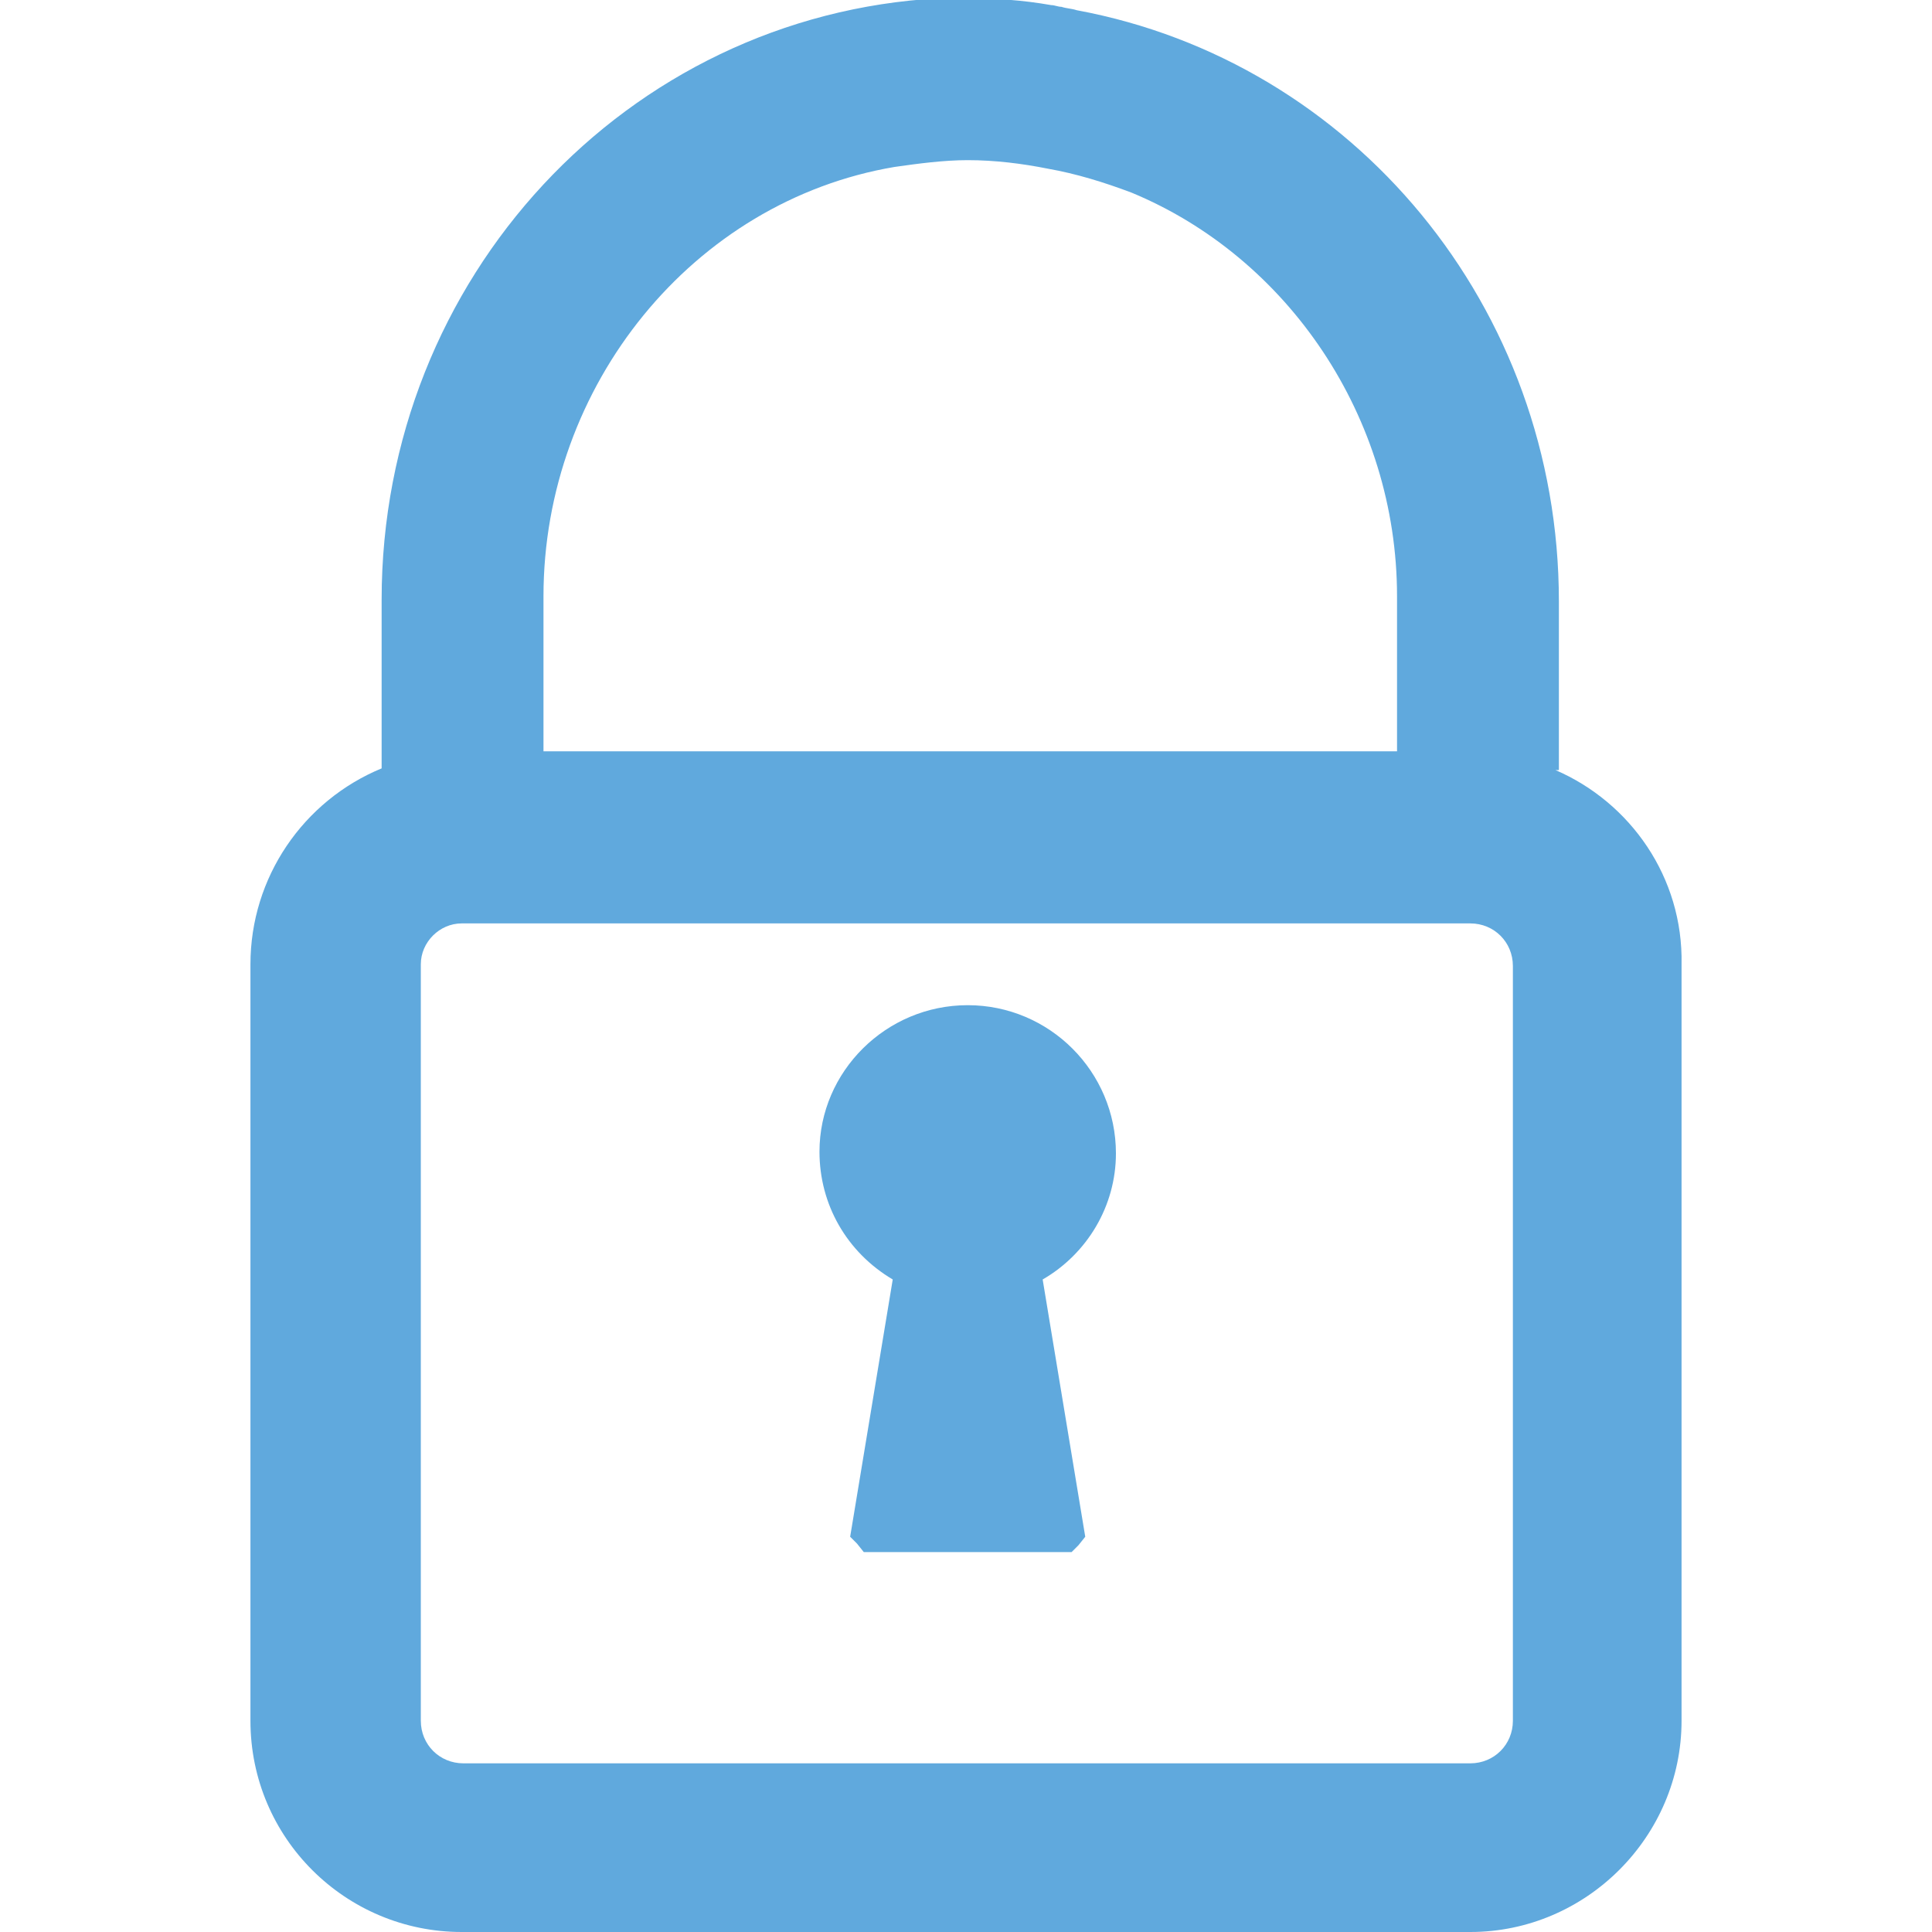 <?xml version="1.0" encoding="utf-8"?>
<!-- Generator: Adobe Illustrator 23.1.1, SVG Export Plug-In . SVG Version: 6.00 Build 0)  -->
<svg version="1.1" id="Layer_1" xmlns="http://www.w3.org/2000/svg" xmlns:xlink="http://www.w3.org/1999/xlink" x="0px" y="0px"
	 viewBox="0 0 113.4 113.4" style="enable-background:new 0 0 113.4 113.4;" xml:space="preserve">
<style type="text/css">
	.st0{fill-rule:evenodd;clip-rule:evenodd;fill:#60A9DD;}
</style>
<g>
	<path class="st0" d="M91.3,45.2l0.2,0v-9.9C91.5,18,79.4,3.6,63.2,0.6c-0.3-0.1-0.6-0.1-0.9-0.2c-0.2,0-0.4-0.1-0.6-0.1
		c-1.7-0.3-3.3-0.4-5-0.4c-0.5,0-1.1,0-1.6,0C36.8,0.9,22.4,16.3,22.4,35.2v9.9c-4.6,1.9-7.7,6.4-7.7,11.5V101
		c0,6.9,5.6,12.4,12.4,12.4h59.2c6.8,0,12.4-5.6,12.4-12.4V56.6C98.8,51.5,95.7,47.1,91.3,45.2z M31.9,35c0-12.4,8.8-23.2,20.6-25.2
		c1.4-0.2,2.9-0.4,4.3-0.4c1.6,0,3.2,0.2,4.7,0.5c1.7,0.3,3.3,0.8,4.9,1.4c9.2,3.8,15.6,13.2,15.6,23.7v9.1H31.9V35z M88.8,101
		c0,1.4-1.1,2.5-2.5,2.5H27.2c-1.4,0-2.5-1.1-2.5-2.5V56.6c0-1.3,1.1-2.4,2.4-2.4h59.2c1.4,0,2.5,1.1,2.5,2.5V101z"/>
	<path class="st0" d="M65.5,67.7c0-4.8-3.9-8.7-8.7-8.7c-4.8,0-8.7,3.9-8.7,8.6c0,3.1,1.6,5.9,4.3,7.5L50,89.6l-0.1,0.6l0.4,0.4
		l0.4,0.5h11.6l0.6,0l0.4-0.4l0.4-0.5l-2.5-15.1C63.8,73.6,65.5,70.8,65.5,67.7z"/>
</g>
</svg>
